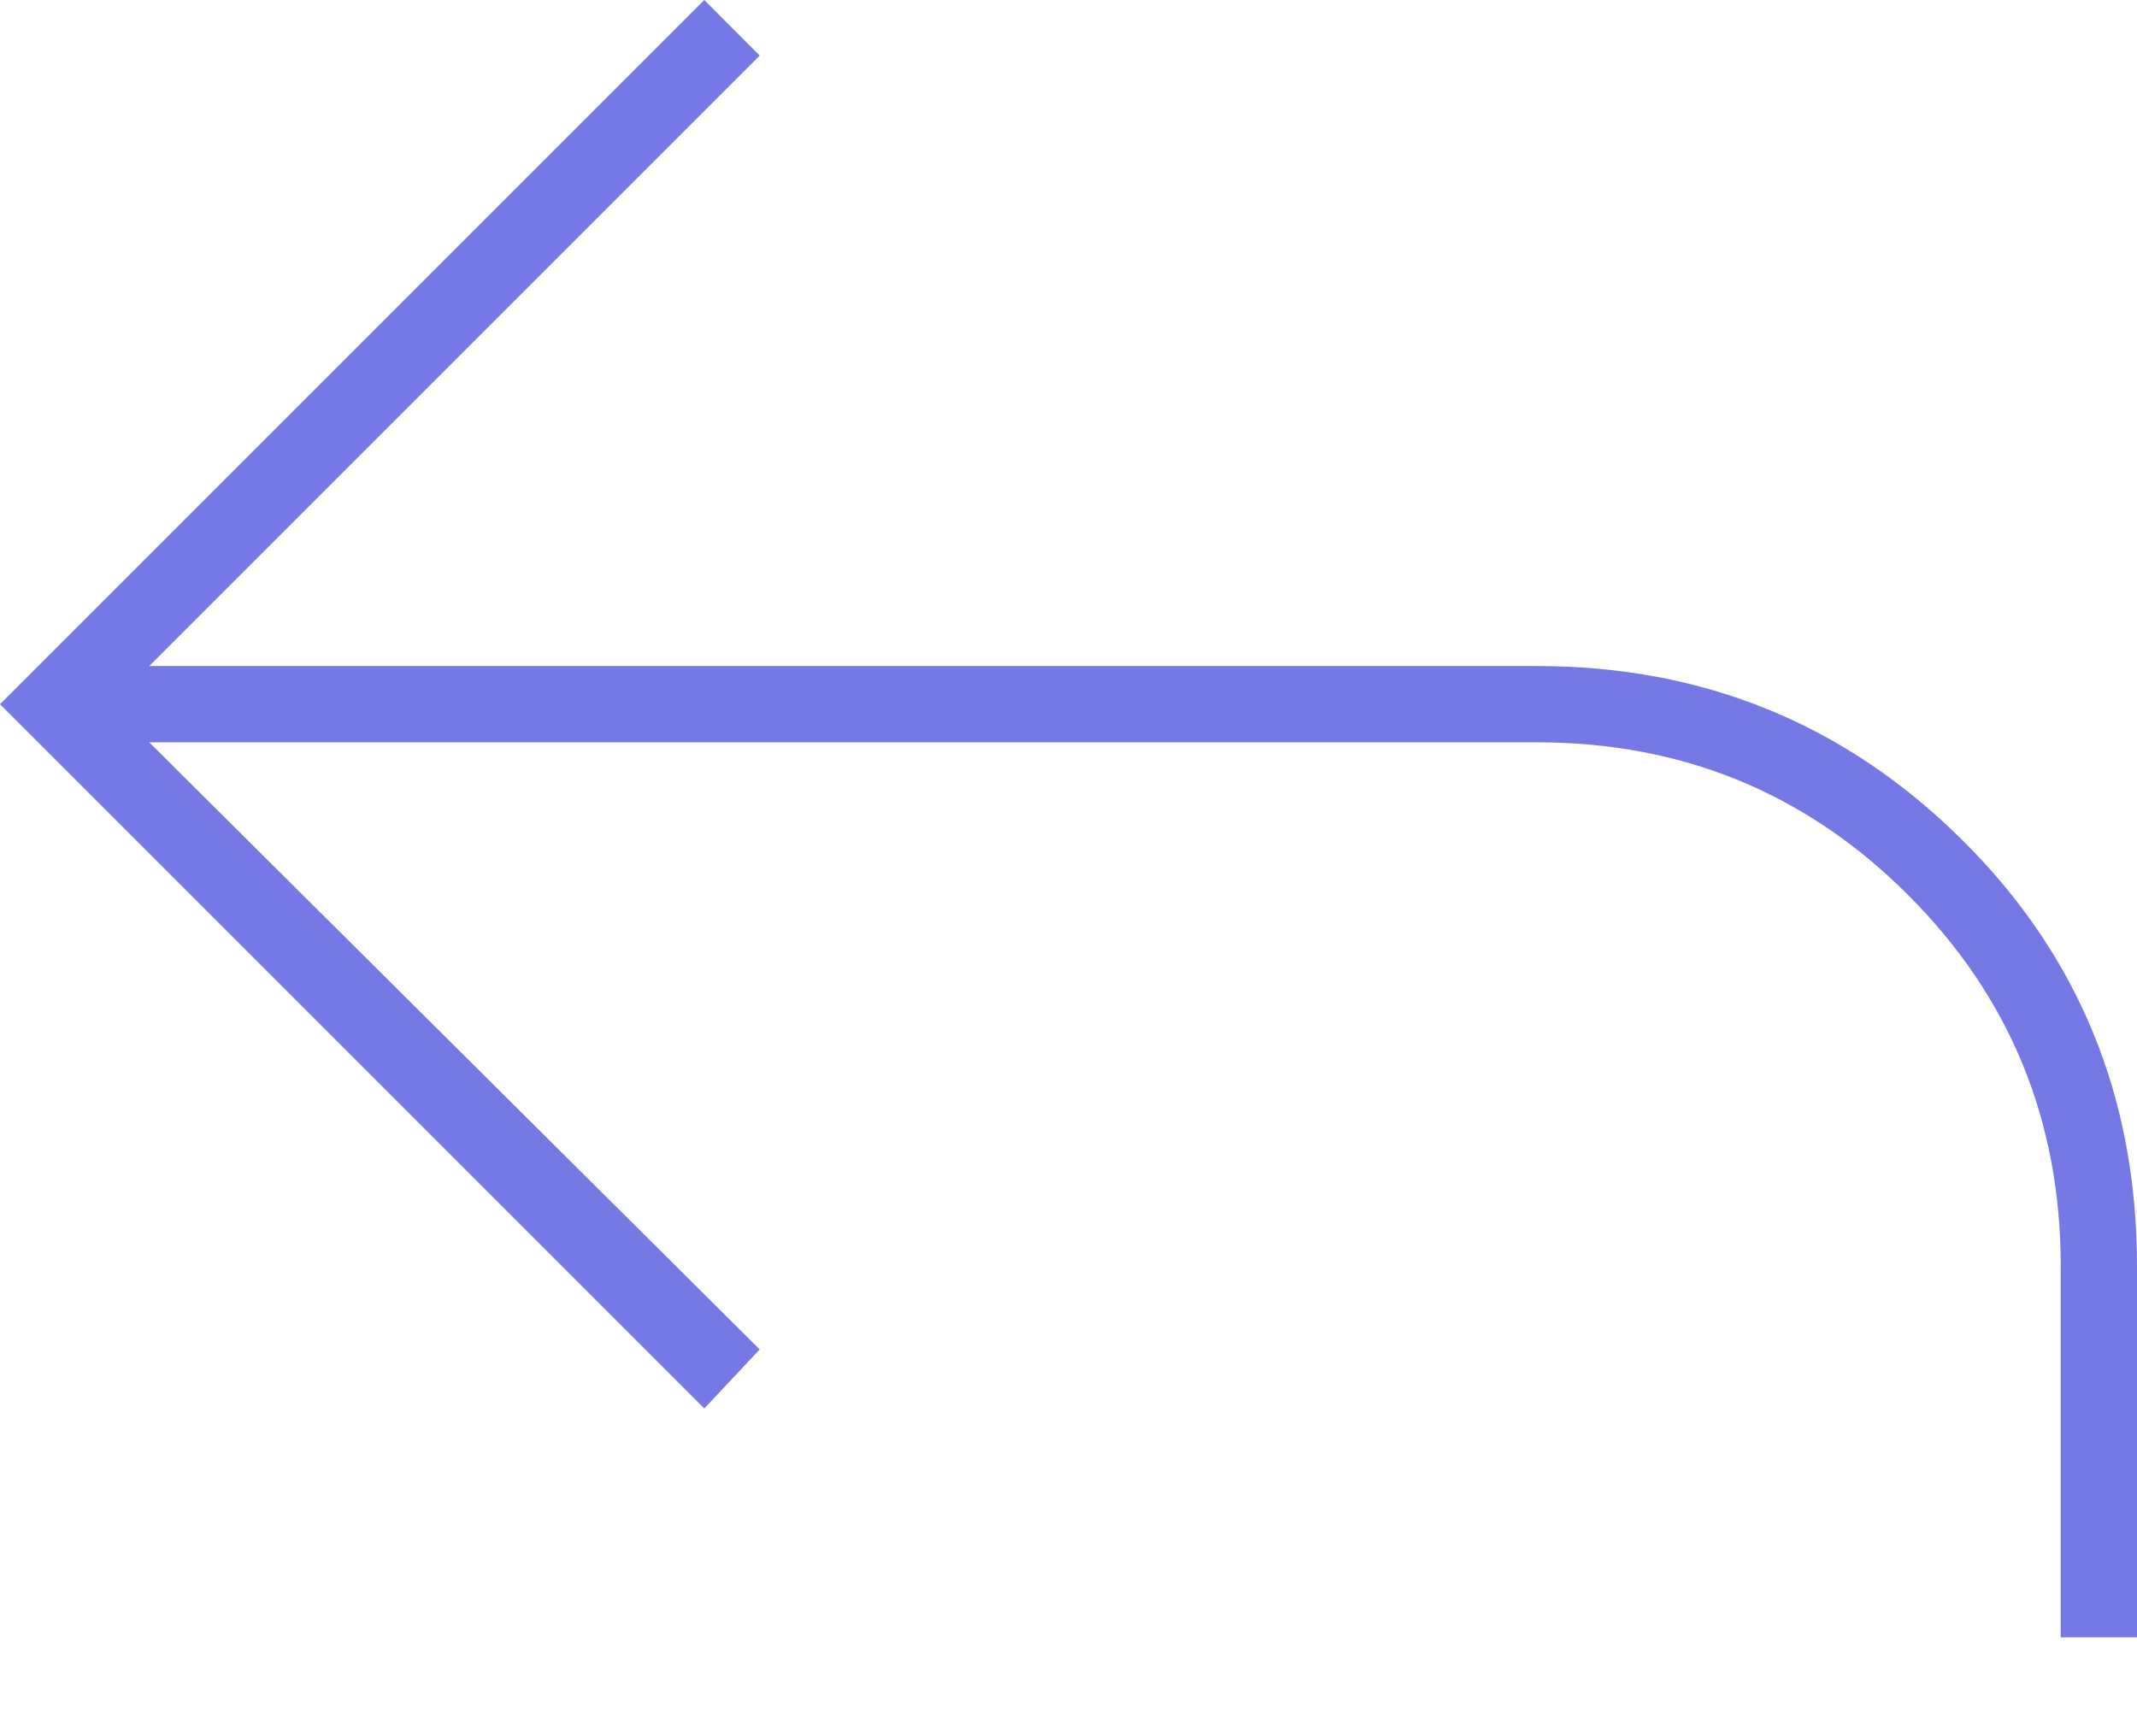 <svg width="16" height="13" viewBox="0 0 16 13" fill="none" xmlns="http://www.w3.org/2000/svg">
<path d="M15.429 12.26V9.481C15.429 8.39 15.048 7.463 14.286 6.701C13.524 5.939 12.597 5.558 11.507 5.558H1.117L5.688 10.104L5.273 10.546L0 5.273L5.273 0L5.688 0.416L1.117 4.987H11.507C12.753 4.987 13.814 5.42 14.688 6.286C15.563 7.152 16 8.216 16 9.481V12.26H15.429Z" fill="#7678E5"/>
</svg>

